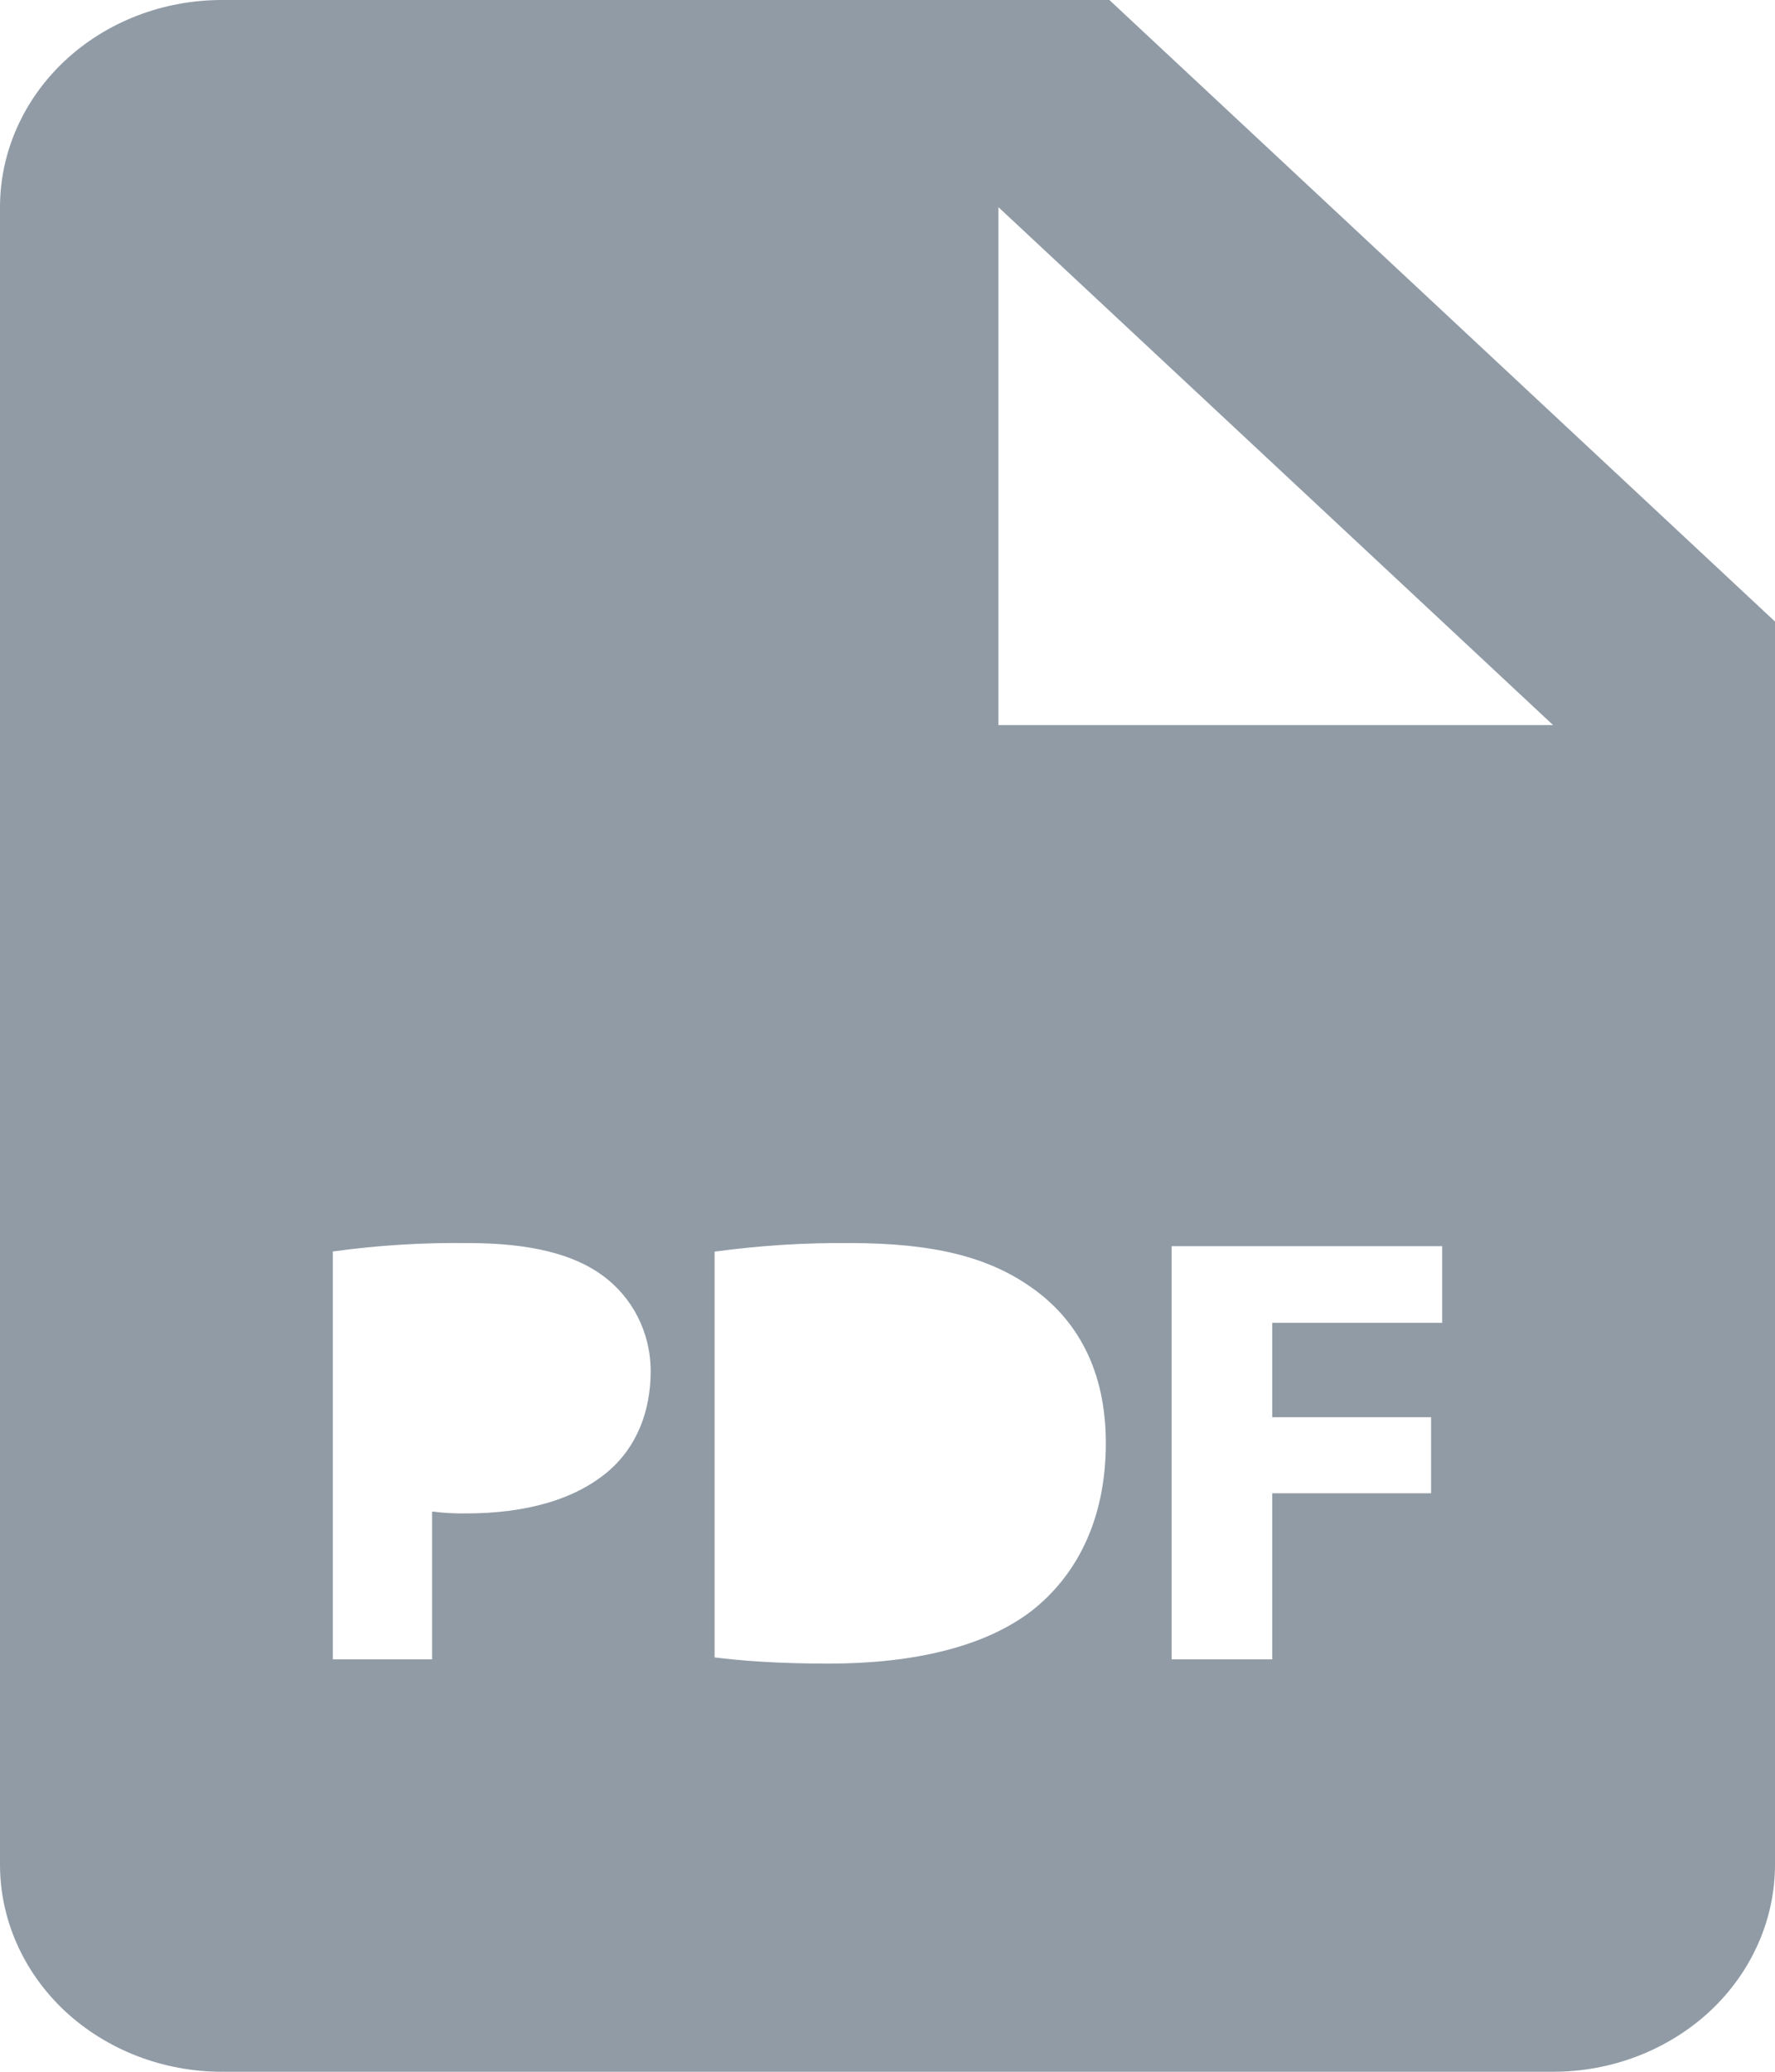 <svg width="12" height="14" viewBox="0 0 12 14" fill="none" xmlns="http://www.w3.org/2000/svg">
<path d="M7.5 0H1.5C1.102 0 0.721 0.147 0.439 0.41C0.158 0.673 0 1.029 0 1.4V12.6C0 12.971 0.158 13.327 0.439 13.59C0.721 13.852 1.102 14 1.5 14H10.5C10.898 14 11.279 13.852 11.561 13.59C11.842 13.327 12 12.971 12 12.6V4.2L7.5 0ZM4.123 9.933C3.892 10.136 3.55 10.227 3.151 10.227C3.074 10.228 2.997 10.224 2.921 10.214V11.213H2.25V8.457C2.553 8.415 2.858 8.396 3.164 8.4C3.582 8.4 3.879 8.474 4.079 8.623C4.27 8.765 4.399 8.996 4.399 9.269C4.398 9.544 4.301 9.775 4.123 9.933ZM6.979 10.882C6.664 11.126 6.184 11.242 5.599 11.242C5.248 11.242 5 11.221 4.831 11.2V8.458C5.133 8.417 5.439 8.397 5.745 8.4C6.313 8.4 6.682 8.495 6.97 8.698C7.281 8.914 7.476 9.258 7.476 9.751C7.476 10.285 7.267 10.654 6.979 10.882ZM9.75 8.939H8.601V9.577H9.675V10.091H8.601V11.213H7.921V8.421H9.75V8.939ZM7.5 4.9H6.75V1.4L10.5 4.9H7.5Z" fill="#32475C" fill-opacity="0.54"/>
</svg>
